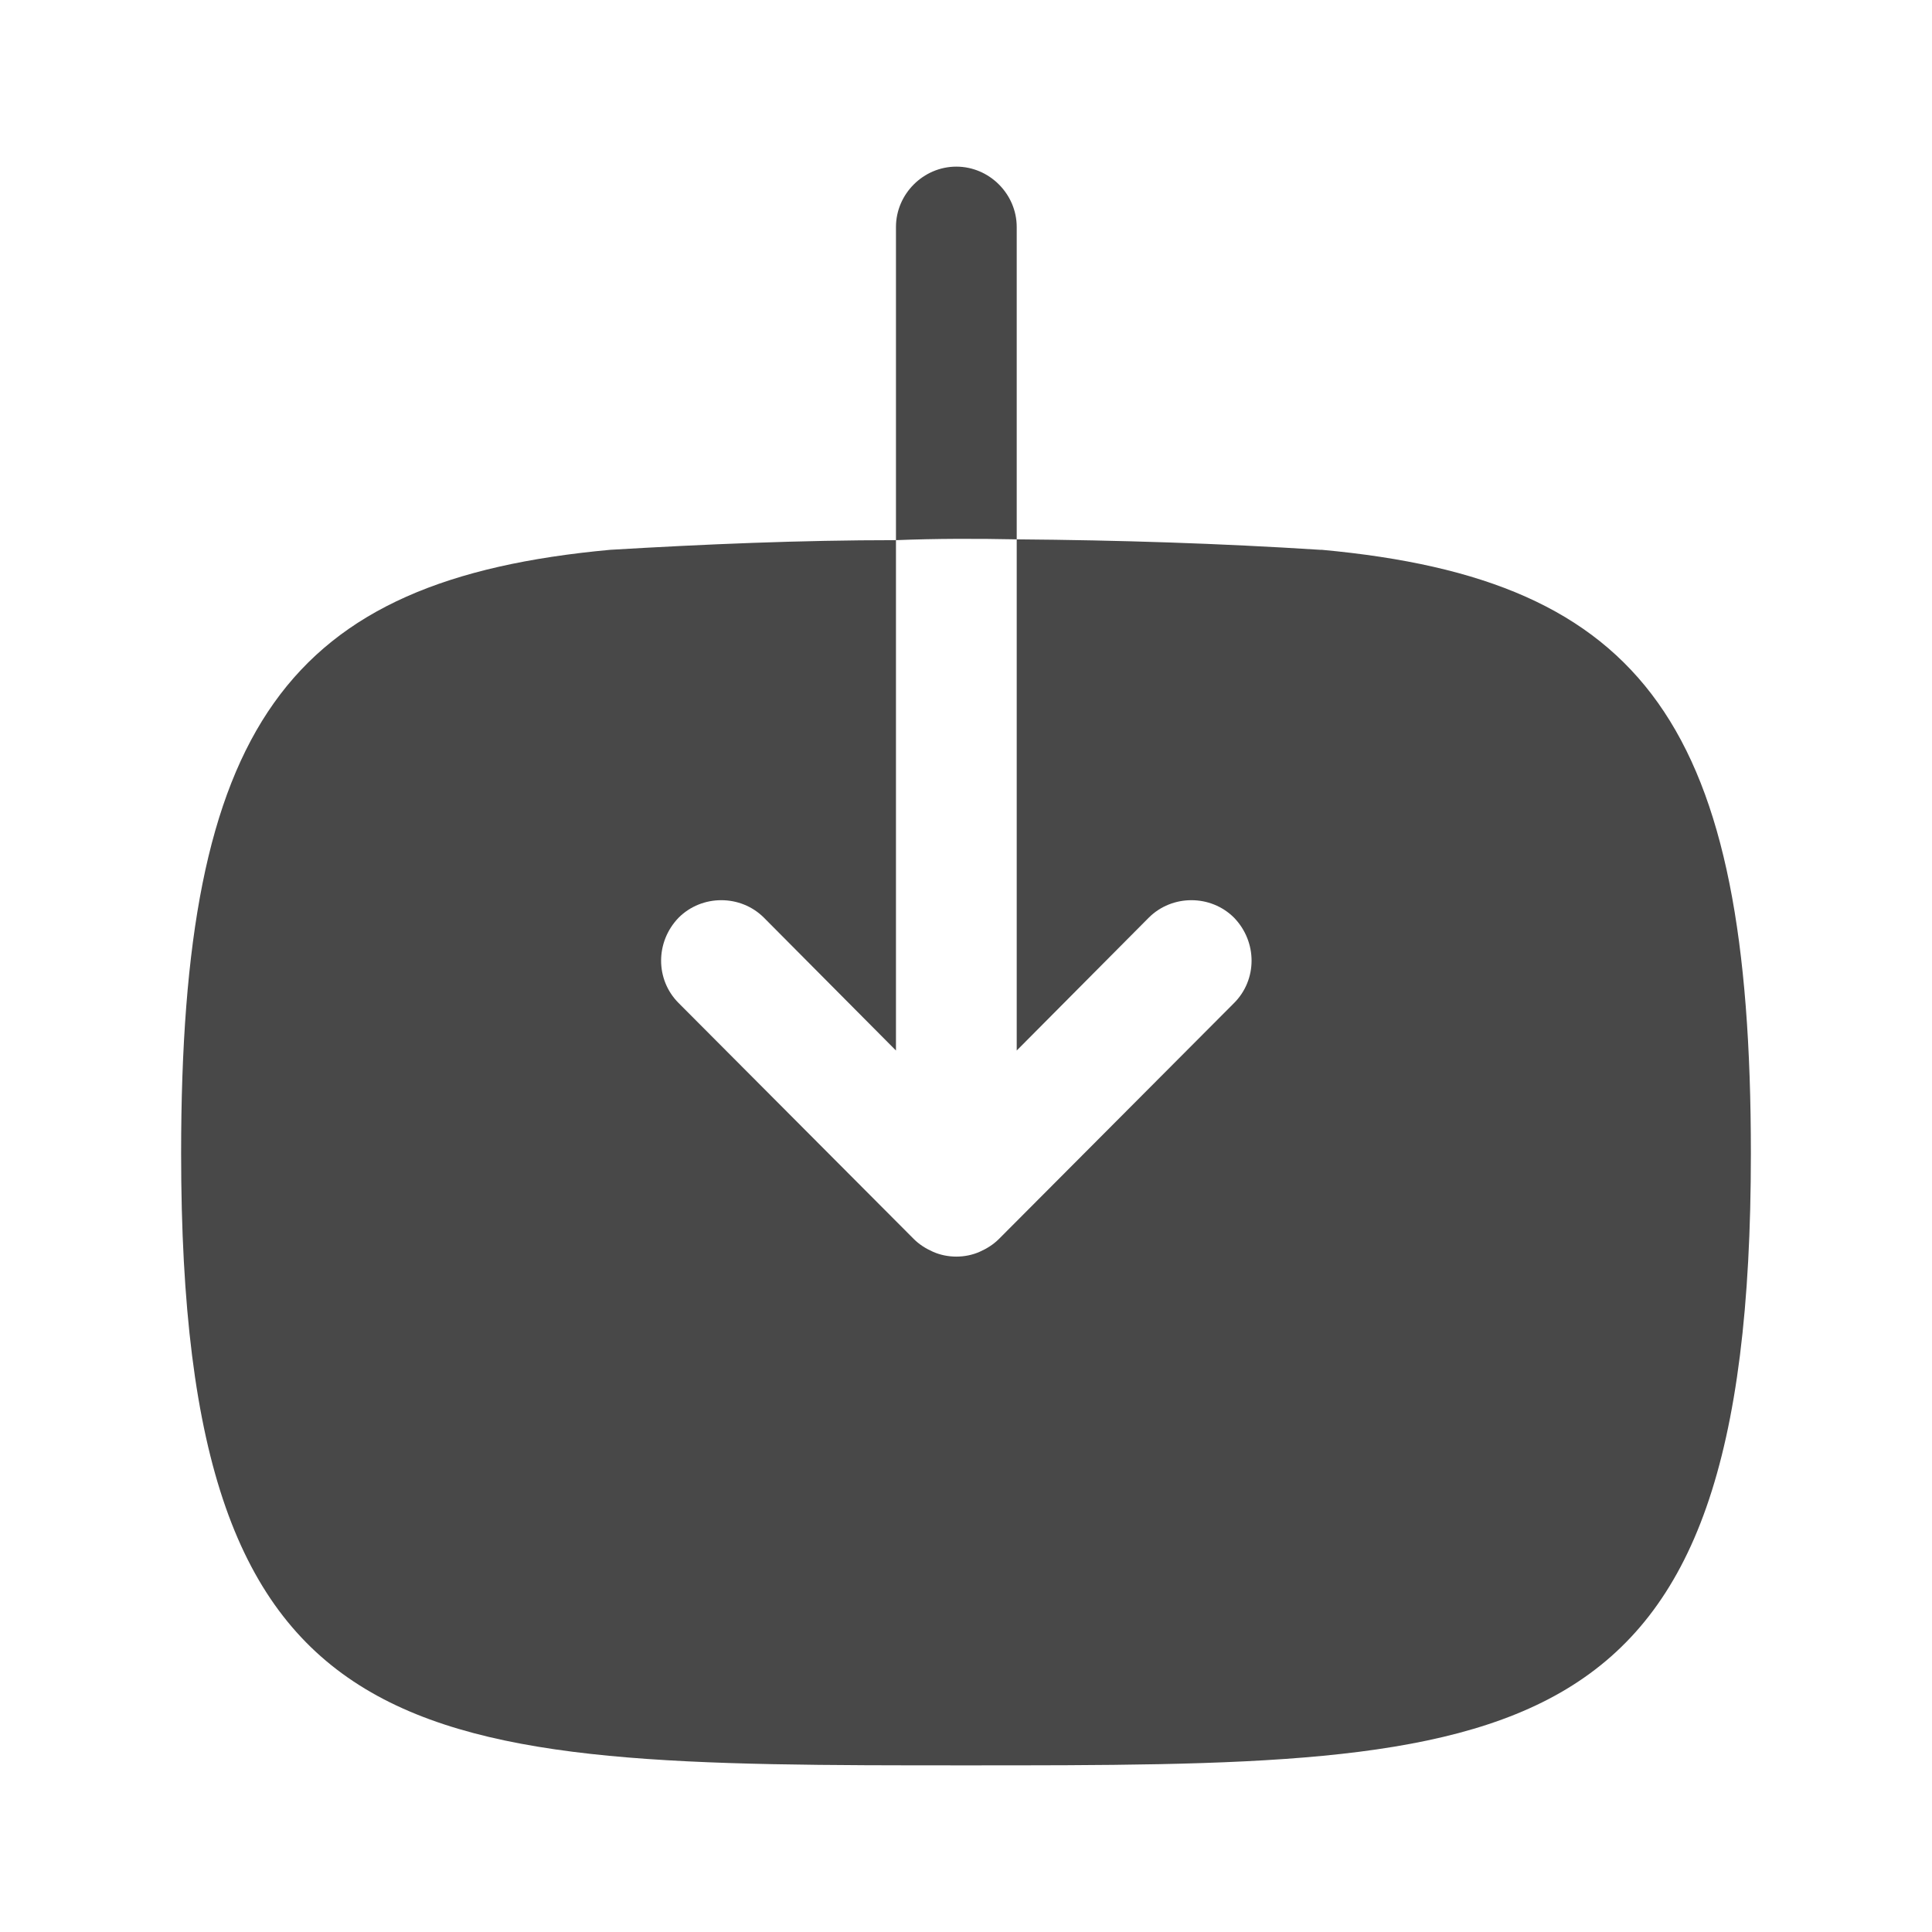 <svg width="24" height="24" viewBox="0 0 24 24" fill="none" xmlns="http://www.w3.org/2000/svg">
<path fill-rule="evenodd" clip-rule="evenodd" d="M12.63 2.82C12.63 2.41 12.29 2.07 11.88 2.07C11.47 2.07 11.13 2.41 11.13 2.82V6.71C11.63 6.69 12.13 6.69 12.63 6.7V2.82Z" fill="#484848"/>
<path fill-rule="evenodd" clip-rule="evenodd" d="M16.42 6.83H16.4C15.15 6.75 13.9 6.71 12.63 6.7L12.63 13.05L14.27 11.4C14.56 11.11 15.04 11.11 15.33 11.4C15.62 11.7 15.62 12.17 15.33 12.46L12.41 15.39C12.34 15.46 12.26 15.51 12.17 15.55C12.08 15.59 11.98 15.61 11.88 15.61C11.78 15.61 11.68 15.59 11.59 15.55C11.5 15.51 11.42 15.46 11.35 15.39L8.43 12.46C8.14 12.17 8.14 11.7 8.43 11.4C8.72 11.11 9.2 11.11 9.49 11.4L11.13 13.05L11.13 6.71C9.94 6.71 8.76 6.76 7.58 6.83C3.55 7.2 2.25 9.03 2.25 14.33C2.25 21.93 5.1 21.93 12 21.93C18.9 21.93 21.75 21.93 21.75 14.33C21.75 9.03 20.45 7.2 16.42 6.83Z" fill="#484848"/>
</svg>
